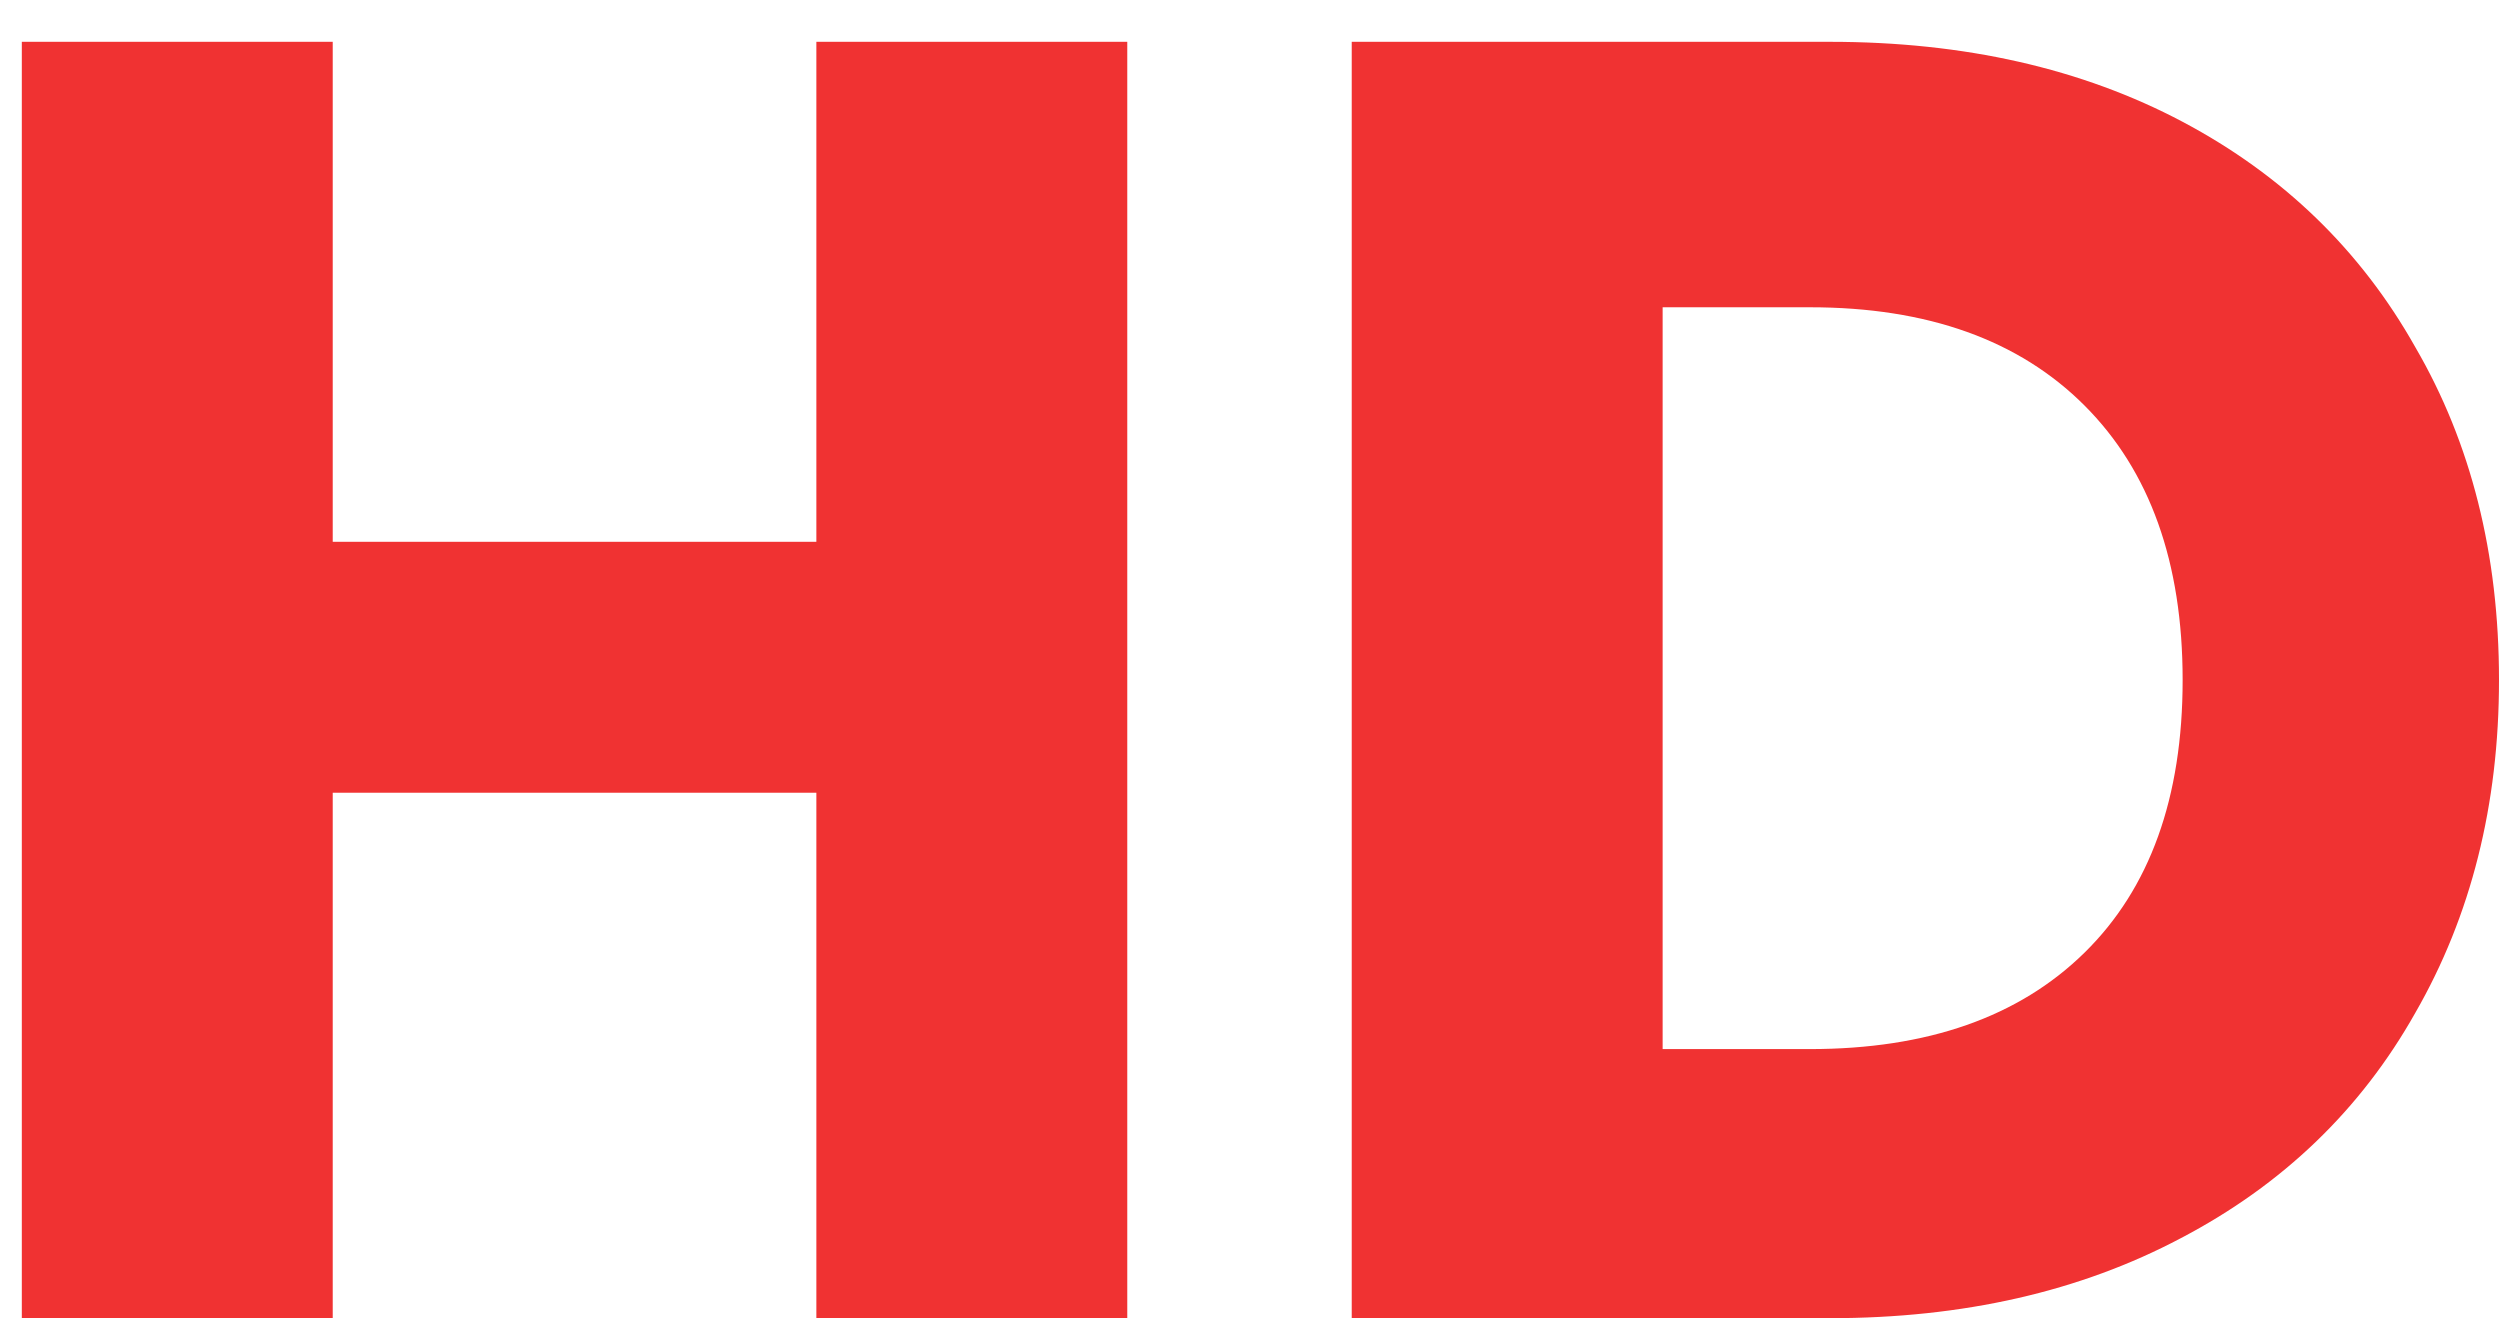 <svg width="55" height="29" viewBox="0 0 55 29" fill="none" xmlns="http://www.w3.org/2000/svg">
<path d="M24.8 0.92V29H17.96V17.44H7.32V29H0.48V0.92H7.32V11.92H17.96V0.92H24.8ZM40.258 0.92C43.218 0.92 45.804 1.507 48.018 2.68C50.231 3.853 51.938 5.507 53.138 7.64C54.364 9.747 54.978 12.187 54.978 14.96C54.978 17.707 54.364 20.147 53.138 22.28C51.938 24.413 50.218 26.067 47.978 27.24C45.764 28.413 43.191 29 40.258 29H29.738V0.92H40.258ZM39.818 23.08C42.404 23.08 44.418 22.373 45.858 20.96C47.298 19.547 48.018 17.547 48.018 14.96C48.018 12.373 47.298 10.36 45.858 8.92C44.418 7.48 42.404 6.76 39.818 6.76H36.578V23.08H39.818Z" fill="#F03232"/>
</svg>
